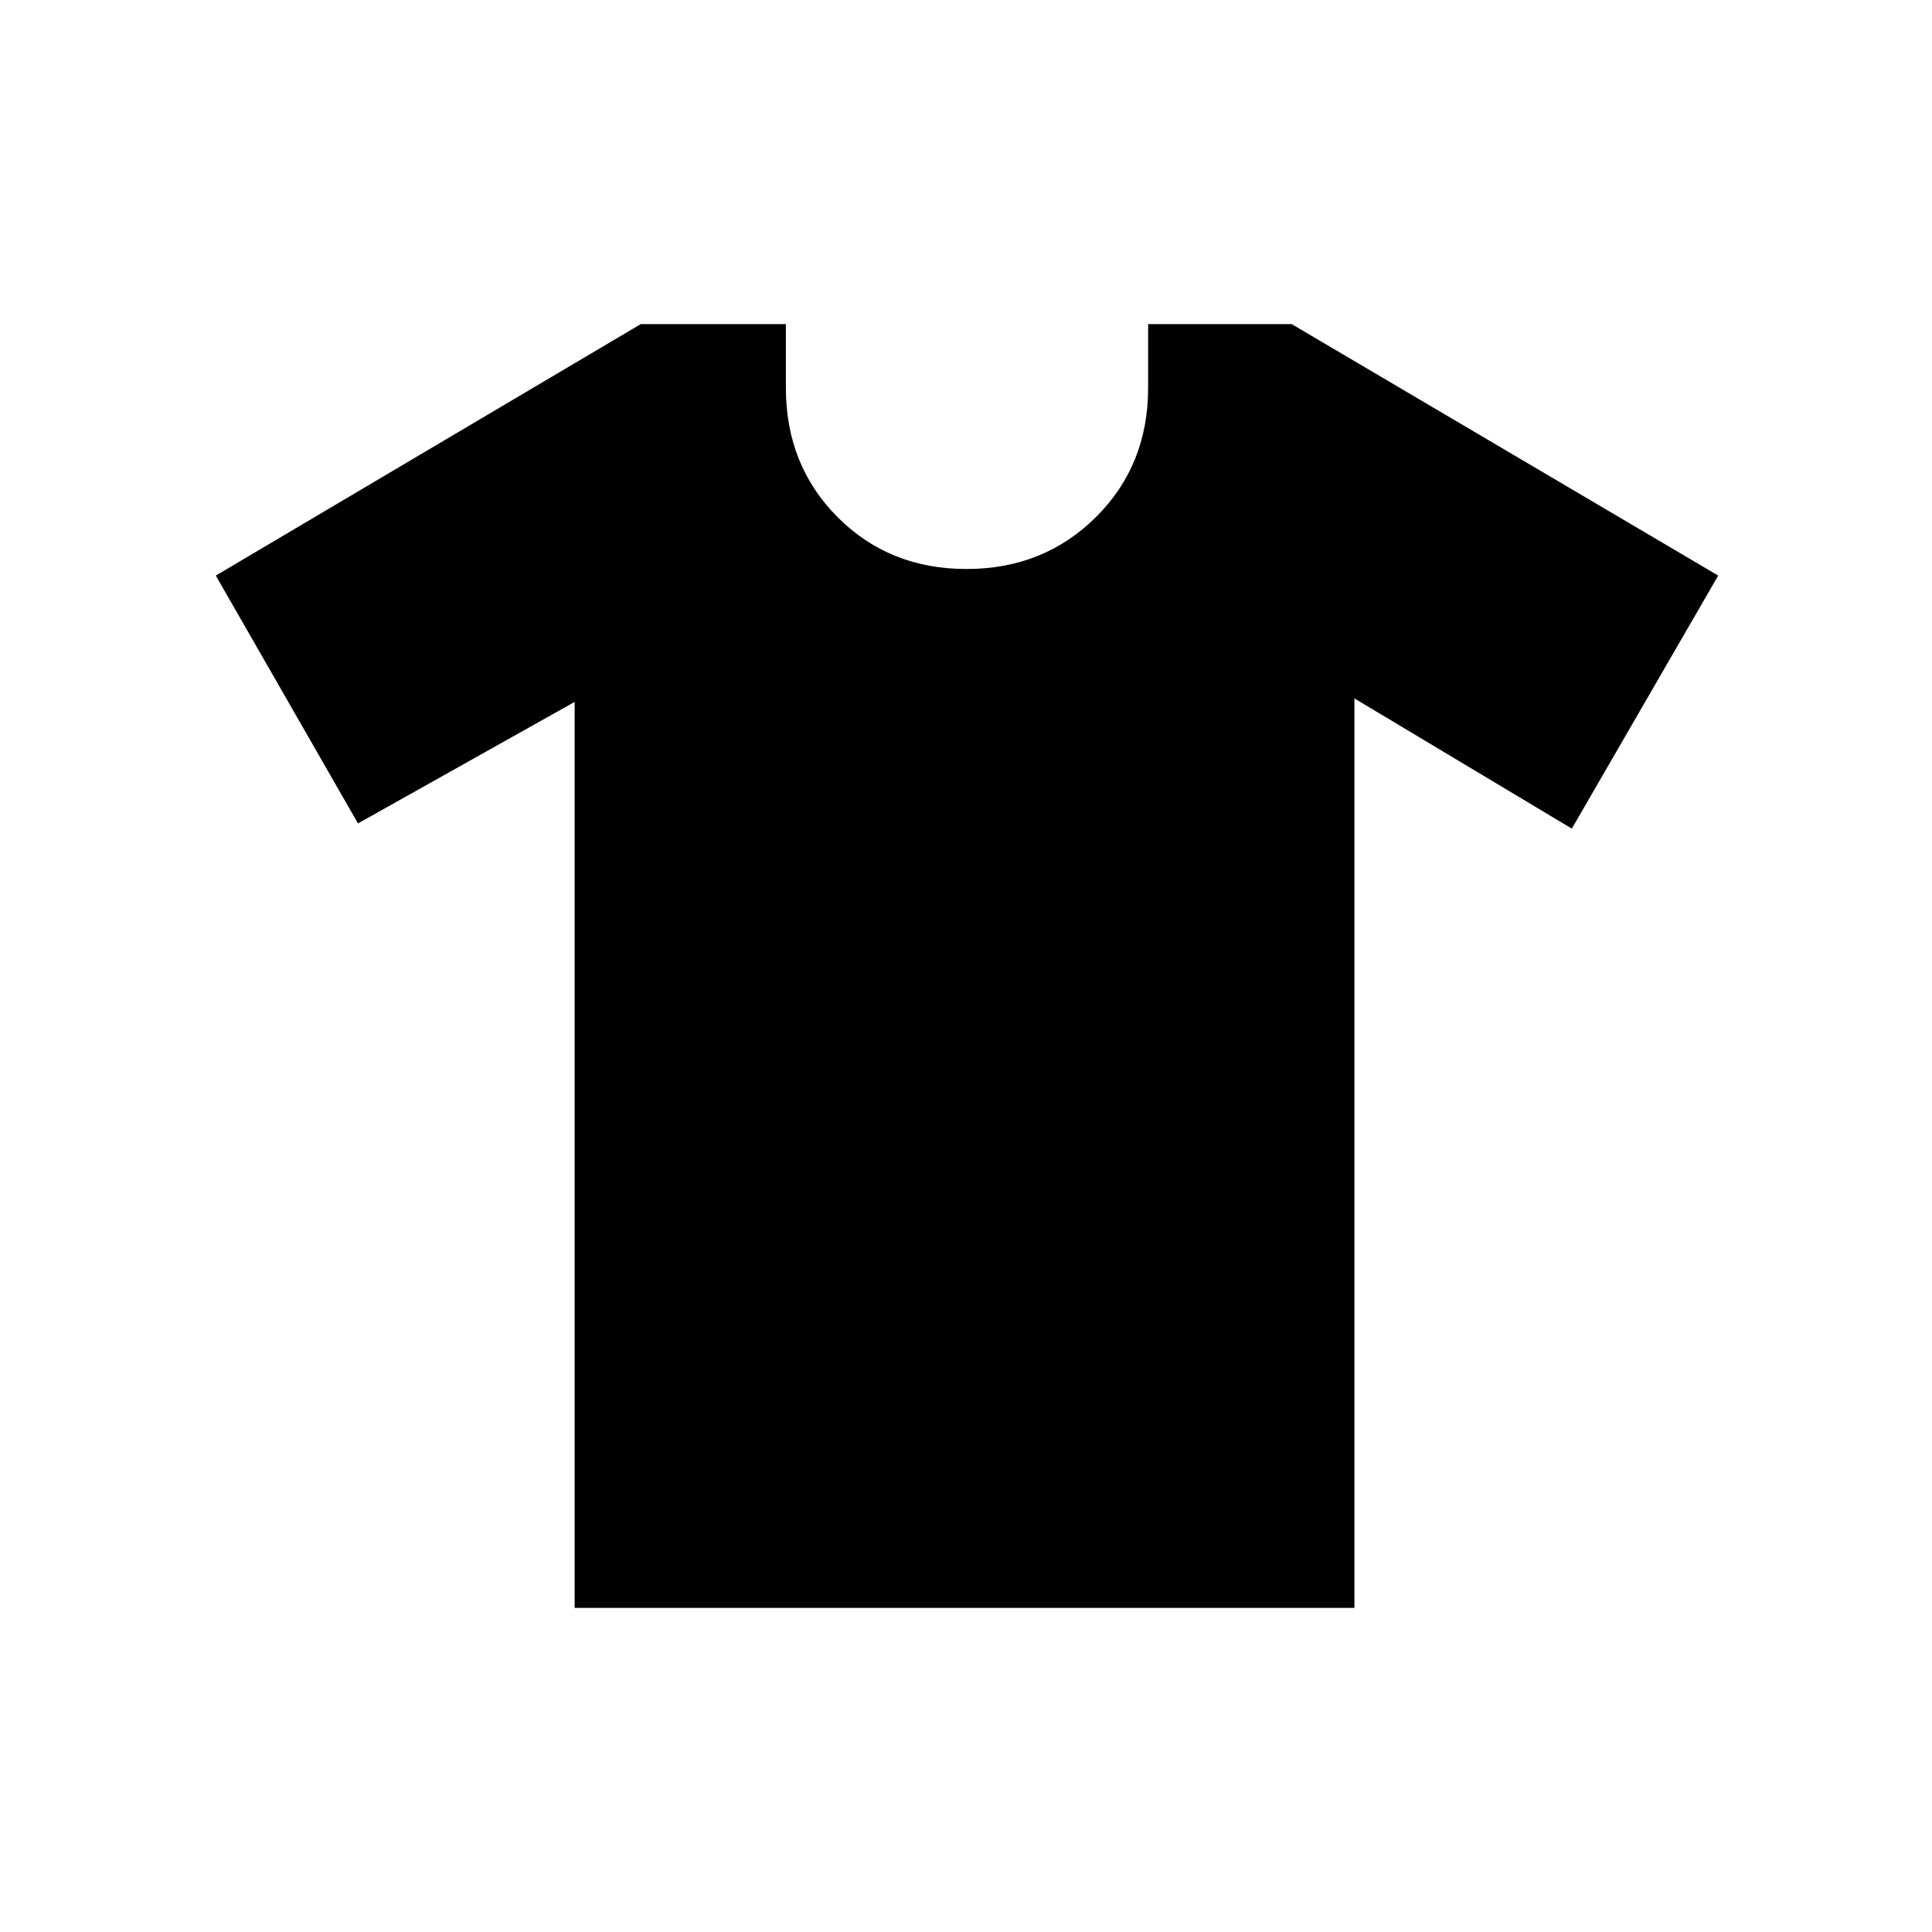 <svg xmlns="http://www.w3.org/2000/svg" height="48" viewBox="0 -960 960 960" width="48"><path d="m285.538-611.231-107.654 60.385L107.23-674l211.181-124.962H390.5v31.667q0 38.486 25.683 64.256 25.683 25.77 64.048 25.77t64.317-25.77q25.952-25.77 25.952-64.256v-31.667h71.32L853.77-674l-72.731 125.731L673-612.961v451.923H285.538v-450.193Z"/></svg>